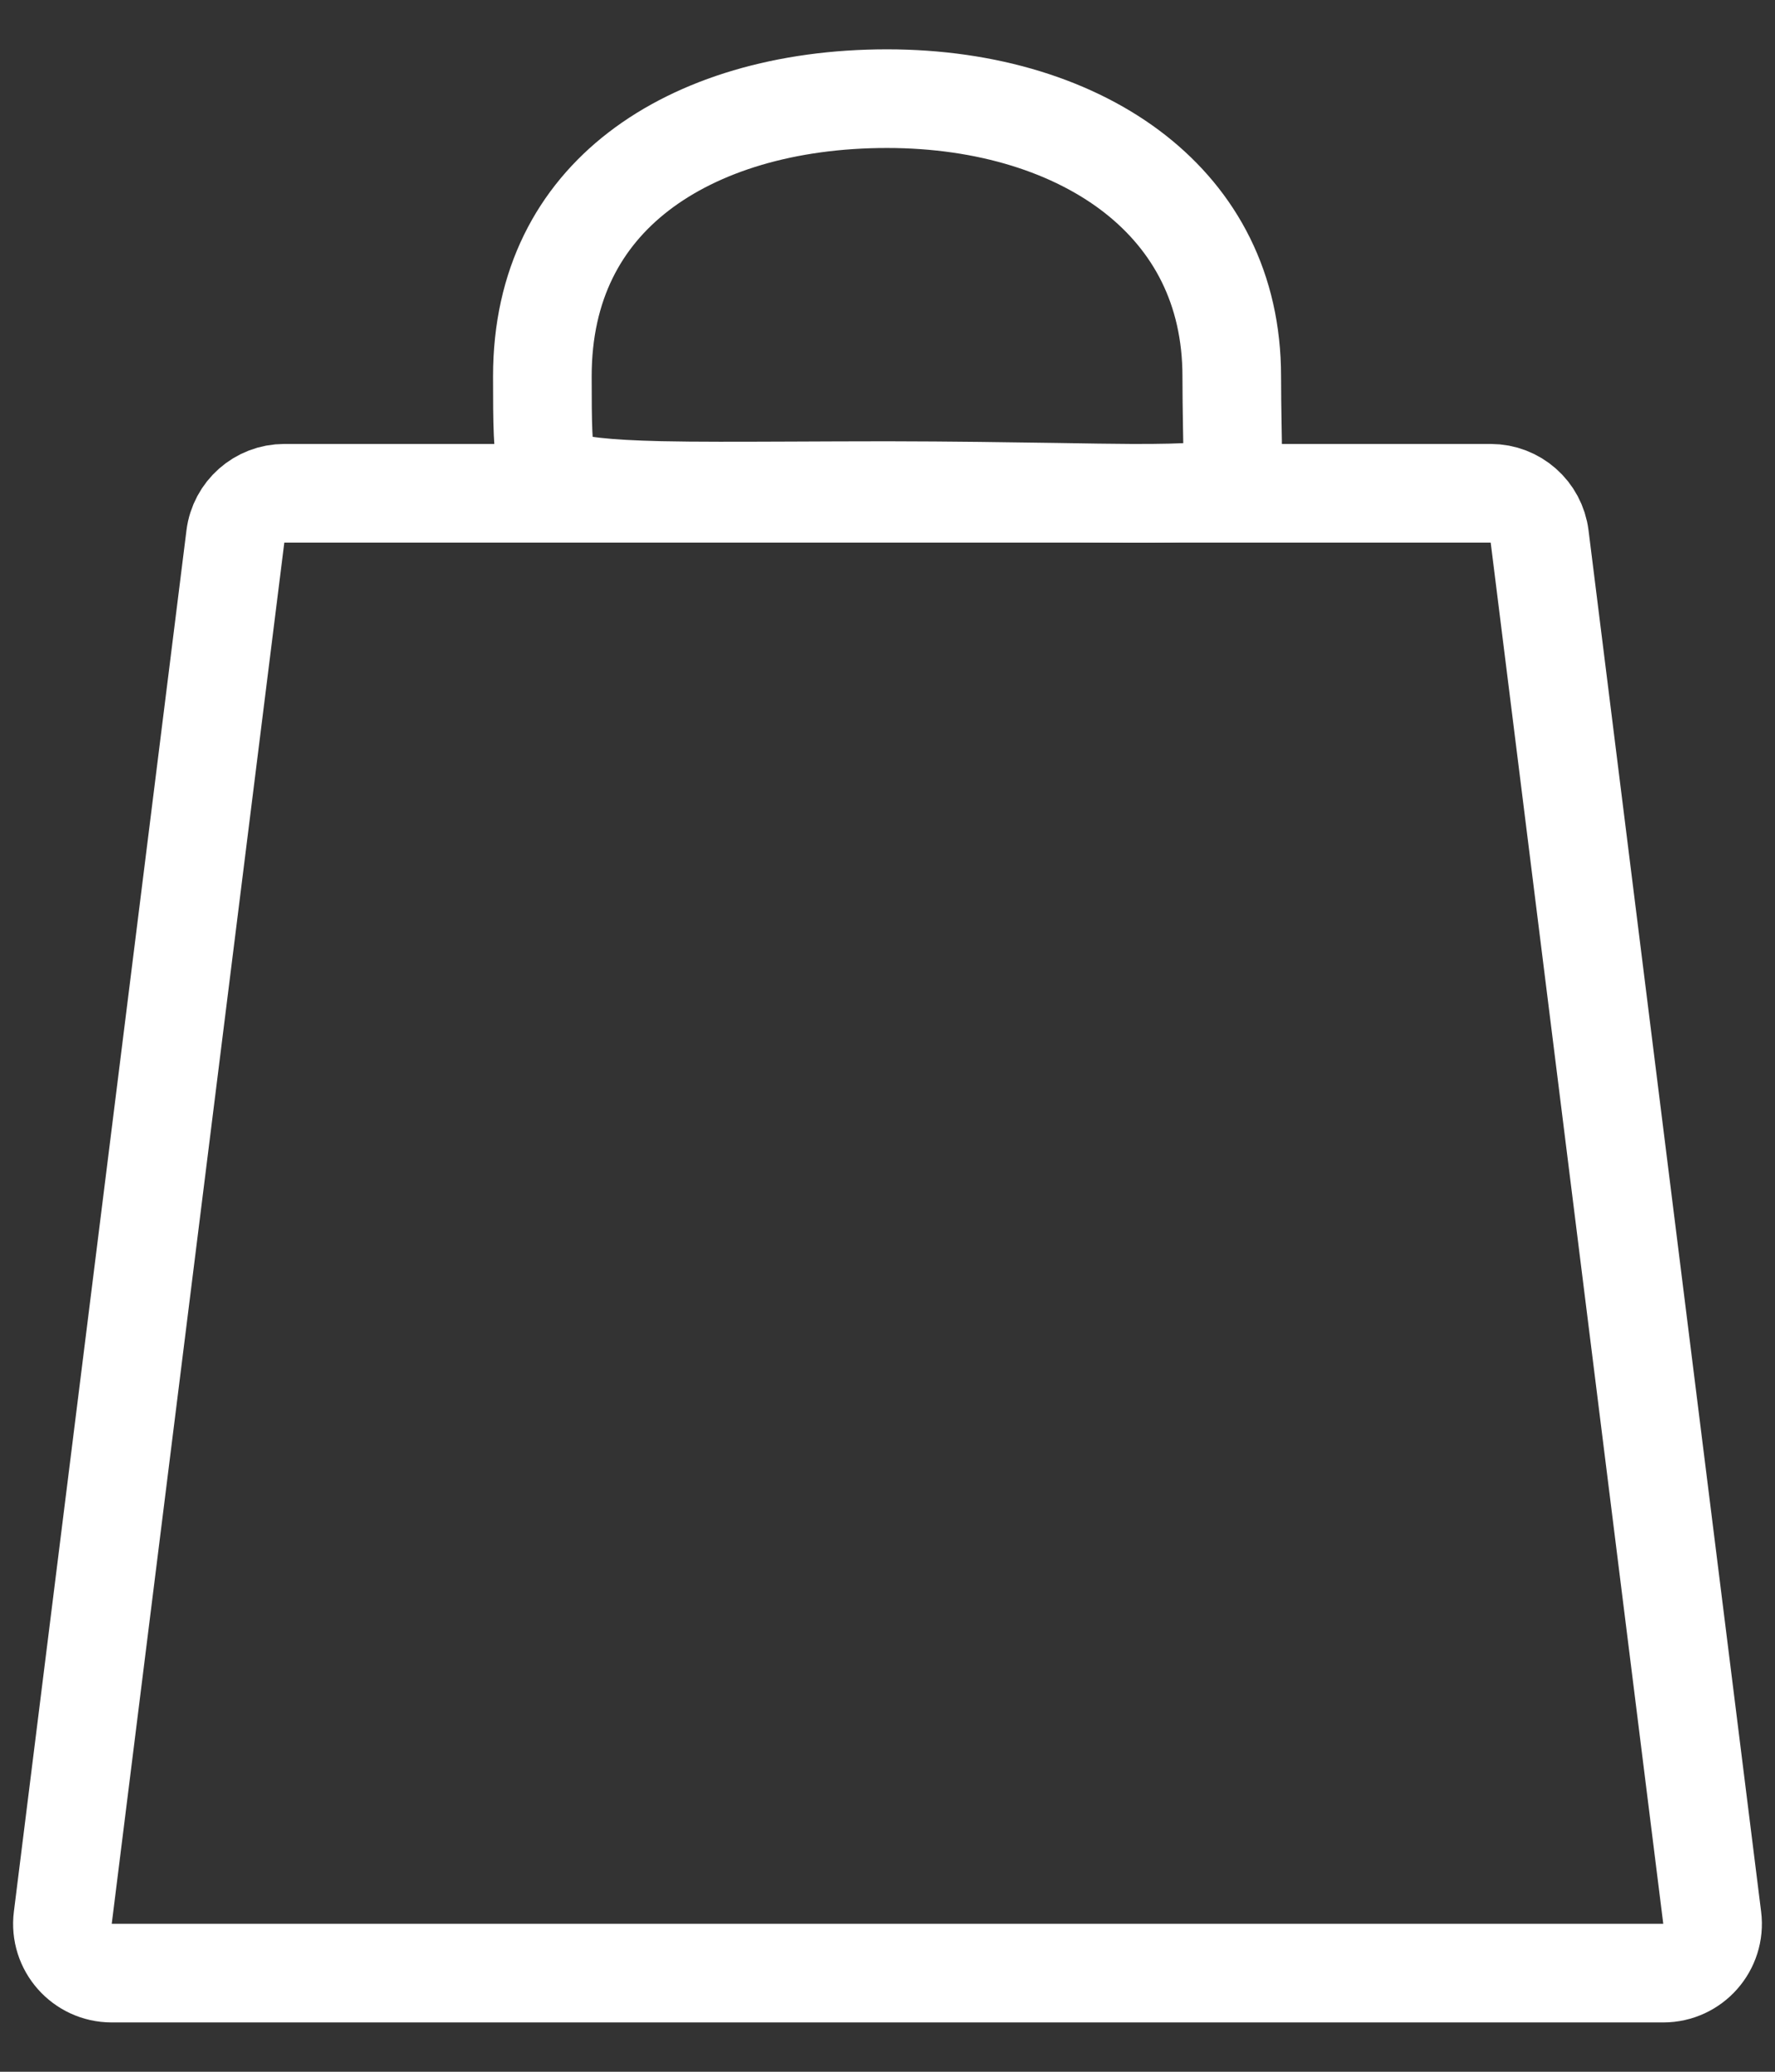 <svg width="18" height="21" viewBox="0 0 18 21" fill="none" xmlns="http://www.w3.org/2000/svg">
<rect x="0" y="0" width="18" height="21" fill="#333333" stroke="none"/>
<path d="M2.387 5.438C2.418 5.188 2.631 5 2.883 5H15.117C15.369 5 15.582 5.188 15.613 5.438L17.363 19.438C17.401 19.736 17.168 20 16.867 20H1.133C0.832 20 0.599 19.736 0.637 19.438L2.387 5.438Z" stroke="white"/>
<path d="M8.996 4.973H8.995C8.643 4.973 8.323 4.975 8.034 4.976C7.494 4.978 7.058 4.98 6.697 4.972C6.127 4.959 5.834 4.922 5.674 4.862C5.607 4.838 5.589 4.818 5.585 4.813C5.58 4.808 5.564 4.788 5.546 4.722C5.504 4.557 5.5 4.303 5.5 3.815C5.5 2.883 5.876 2.201 6.475 1.739C7.089 1.266 7.972 1 8.995 1C10.012 1 10.895 1.281 11.512 1.765C12.117 2.24 12.491 2.925 12.491 3.815C12.491 3.991 12.494 4.154 12.496 4.294C12.497 4.359 12.498 4.418 12.499 4.473C12.502 4.656 12.499 4.777 12.488 4.864C12.484 4.896 12.48 4.917 12.476 4.93C12.475 4.931 12.473 4.932 12.471 4.933C12.346 4.978 12.08 5.002 11.476 5C11.268 4.999 11.011 4.995 10.714 4.99C10.238 4.983 9.656 4.974 8.996 4.973Z" stroke="white"/>
</svg>
